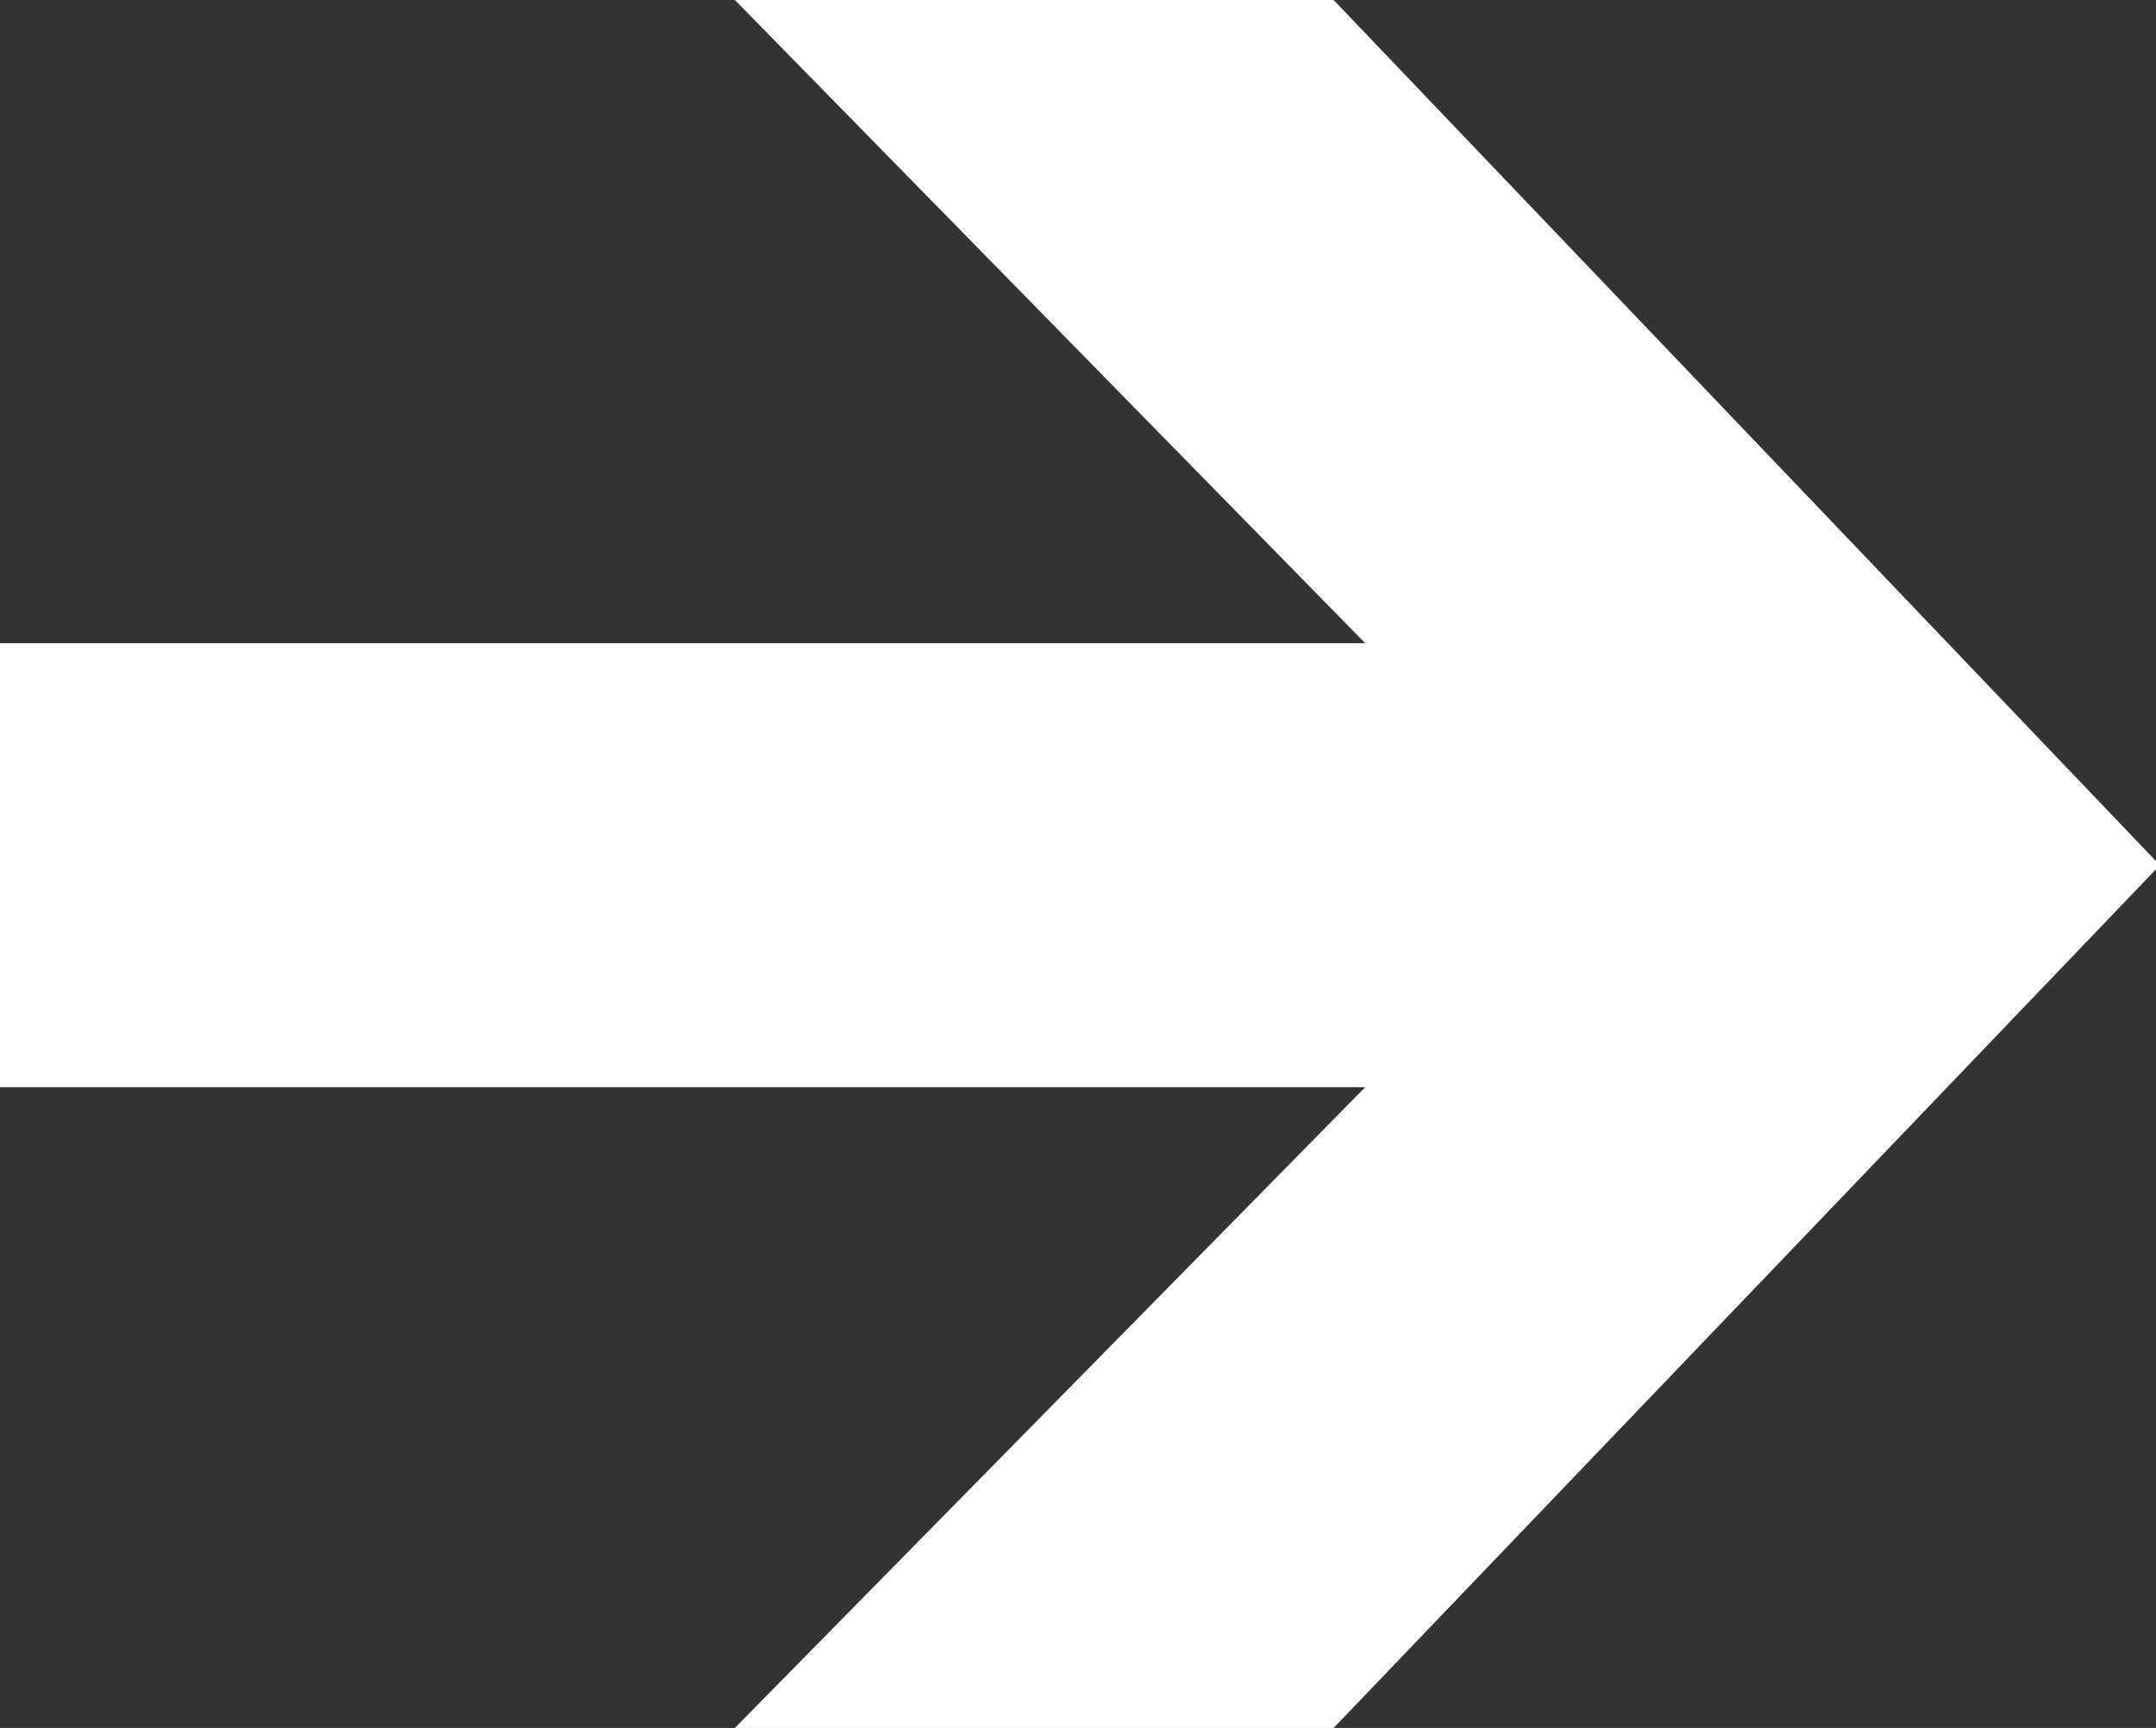 <svg xmlns="http://www.w3.org/2000/svg" viewBox="0 0 26.61 21.33"><rect x="0" y="0" width="26.61" height="21.33" fill="#333333" stroke="none"/><title>Icon-Next</title><polygon points="16.46 21.33 9.07 21.33 16.85 13.42 0 13.42 0 7.94 16.85 7.94 9.07 0 16.46 0 26.61 10.63 26.61 10.73 16.46 21.33" style="fill:#fff"/></svg>